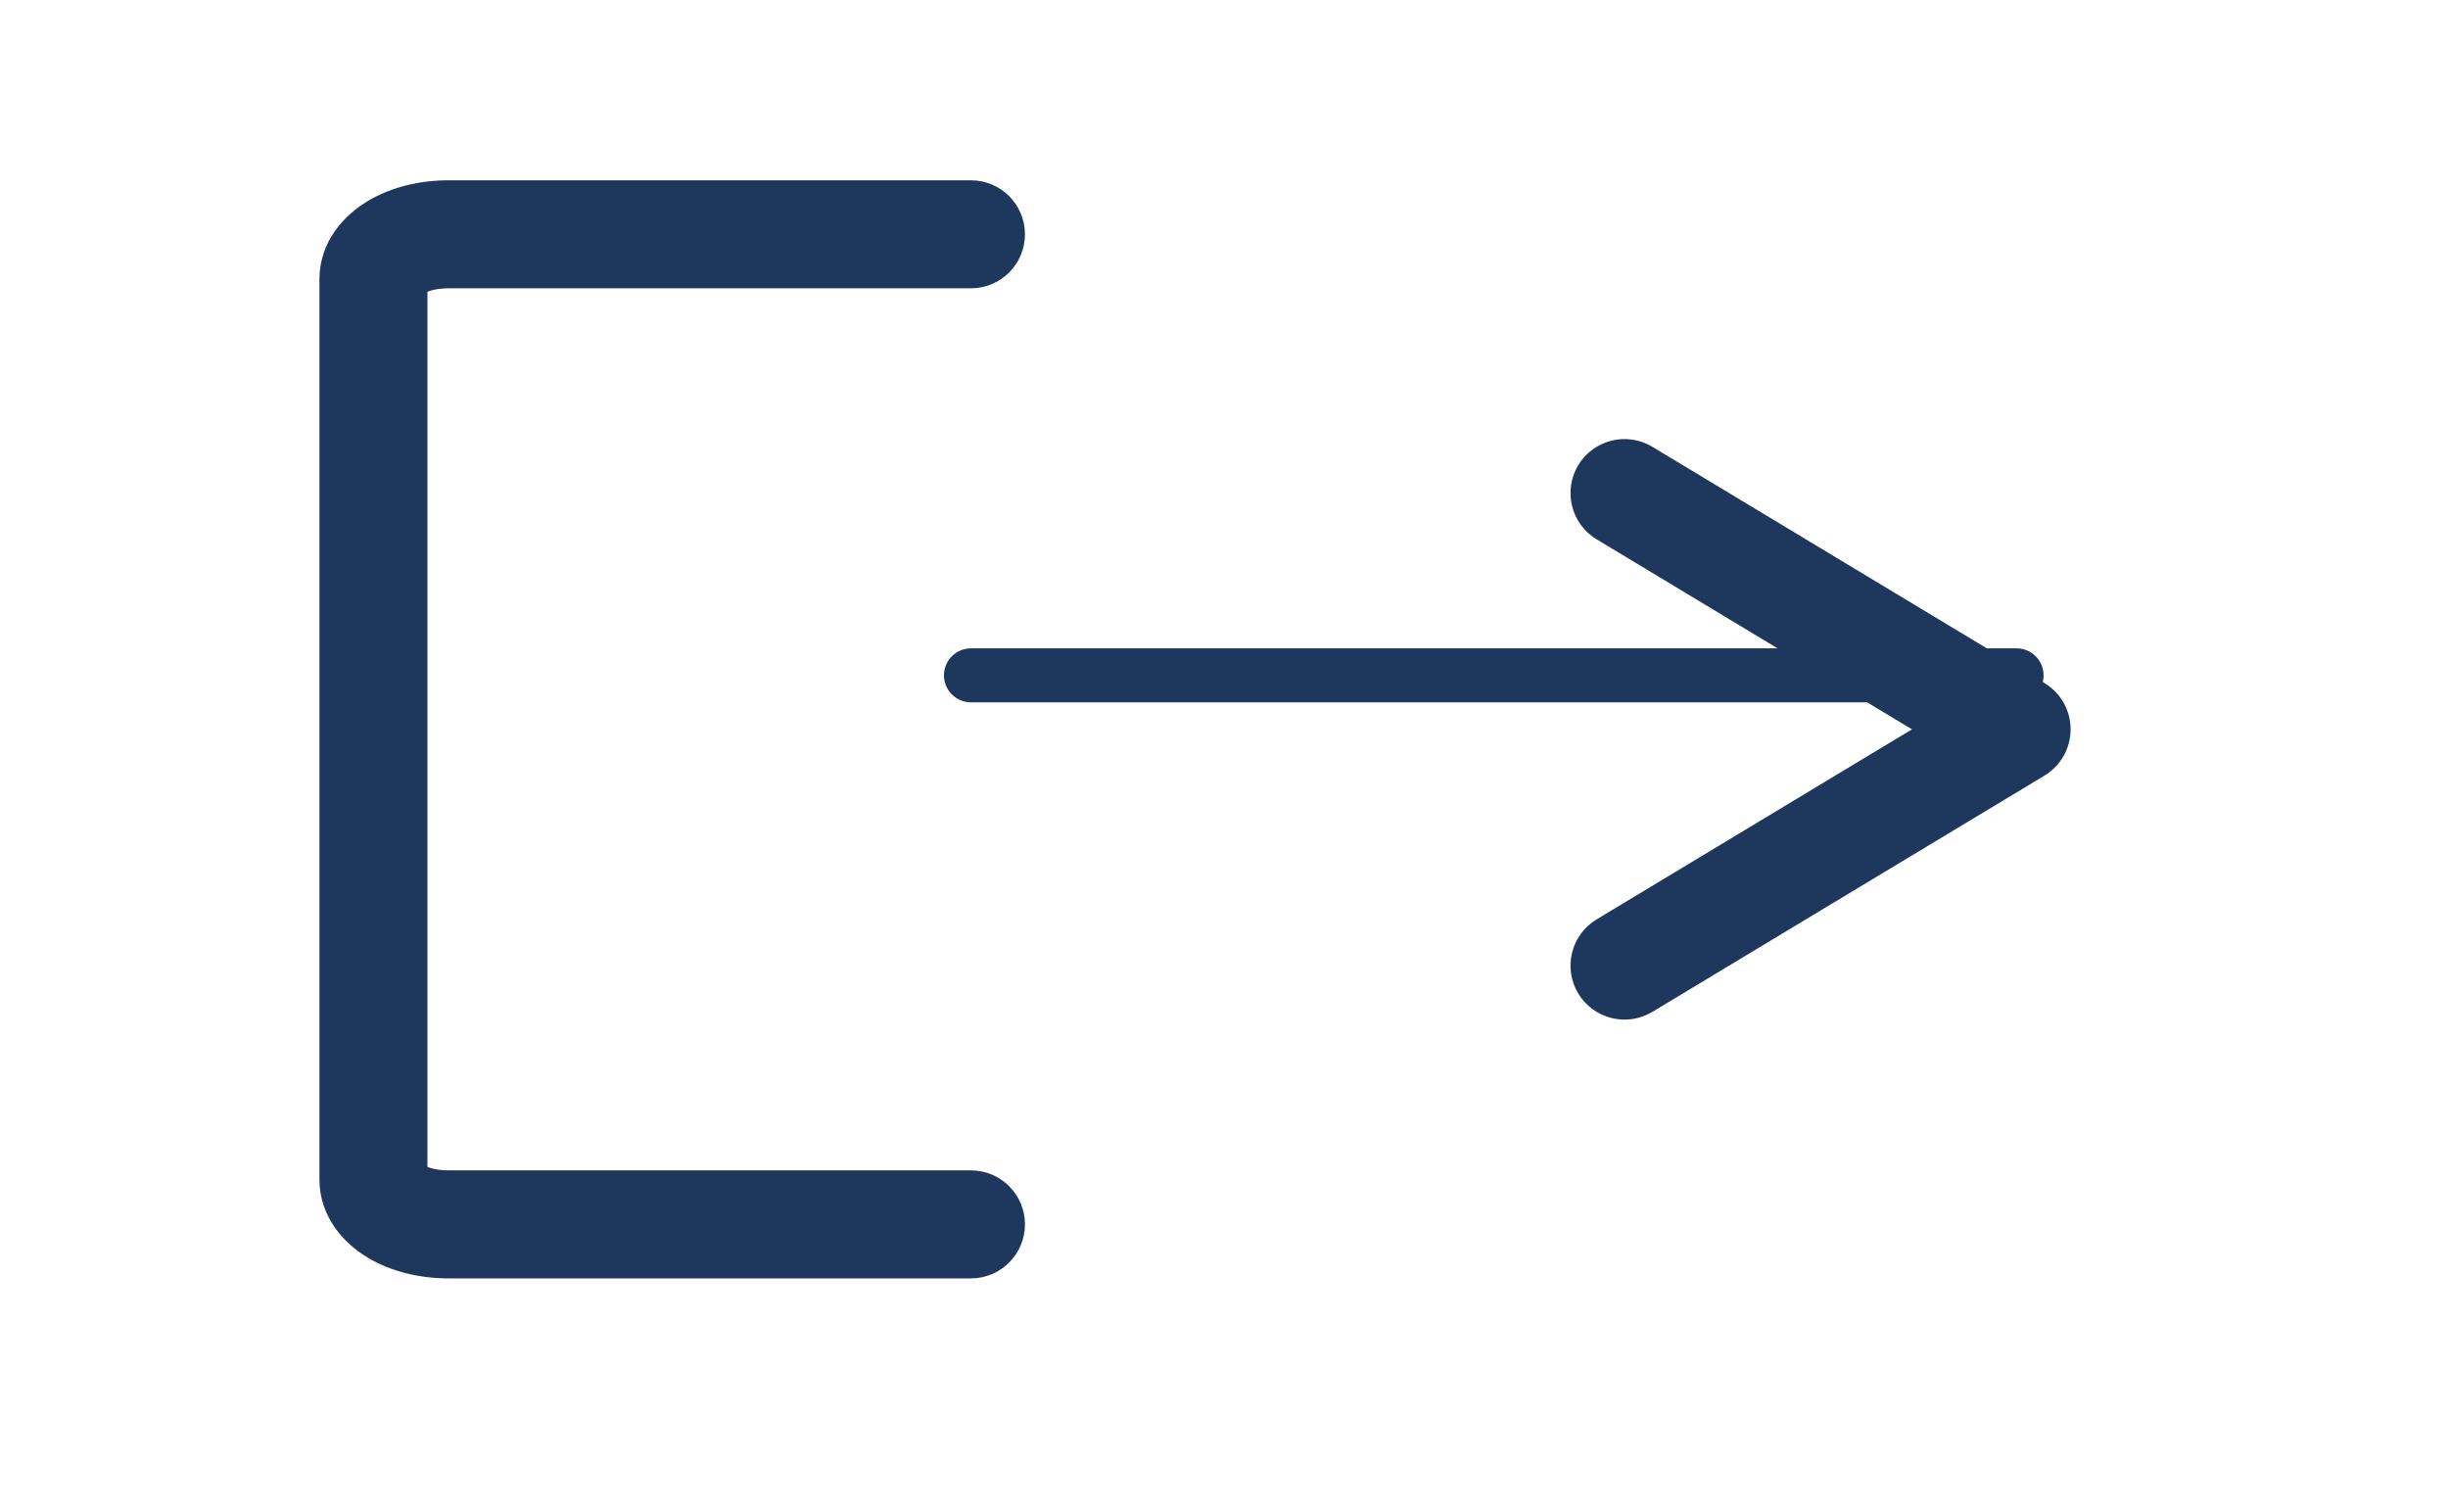 <svg width="68" height="42" viewBox="0 0 68 42" fill="none" xmlns="http://www.w3.org/2000/svg" xmlns:xlink="http://www.w3.org/1999/xlink">
<path d="M45.899,12.411C45.19,11.983 44.268,12.212 43.84,12.921C43.413,13.631 43.641,14.553 44.351,14.98L45.899,12.411ZM56.017,20.258L56.791,21.543C57.242,21.271 57.517,20.784 57.517,20.258C57.517,19.732 57.242,19.245 56.791,18.973L56.017,20.258ZM44.351,25.536C43.641,25.963 43.413,26.885 43.84,27.595C44.268,28.304 45.19,28.533 45.899,28.105L44.351,25.536ZM44.351,14.98L55.243,21.543L56.791,18.973L45.899,12.411L44.351,14.98ZM55.243,18.973L44.351,25.536L45.899,28.105L56.791,21.543L55.243,18.973Z" fill="#1D385C"/>
<line x1="26.971" y1="18.758" x2="56.016" y2="18.758" stroke="#1D385C" stroke-width="1.5" stroke-miterlimit="3.999" stroke-linecap="round" stroke-linejoin="round"/>
<path d="M26.971,35.508C27.799,35.508 28.471,34.836 28.471,34.008C28.471,33.18 27.799,32.508 26.971,32.508L26.971,35.508ZM12.448,6.508L12.448,8.008L12.448,6.508ZM26.971,8.008C27.799,8.008 28.471,7.336 28.471,6.508C28.471,5.68 27.799,5.008 26.971,5.008L26.971,8.008ZM26.971,32.508L12.448,32.508L12.448,35.508L26.971,35.508L26.971,32.508ZM12.448,32.508C12.113,32.508 11.865,32.424 11.755,32.357L10.207,34.927C10.874,35.329 11.682,35.508 12.448,35.508L12.448,32.508ZM11.755,32.357C11.706,32.327 11.726,32.327 11.767,32.387C11.812,32.452 11.873,32.581 11.873,32.758L8.873,32.758C8.873,33.802 9.553,34.533 10.207,34.927L11.755,32.357ZM11.873,32.758L11.873,7.758L8.873,7.758L8.873,32.758L11.873,32.758ZM11.873,7.758C11.873,7.935 11.812,8.064 11.767,8.129C11.726,8.189 11.706,8.189 11.755,8.159L10.207,5.589C9.553,5.983 8.873,6.714 8.873,7.758L11.873,7.758ZM11.755,8.159C11.865,8.092 12.113,8.008 12.448,8.008L12.448,5.008C11.682,5.008 10.874,5.187 10.207,5.589L11.755,8.159ZM12.448,8.008L26.971,8.008L26.971,5.008L12.448,5.008L12.448,8.008Z" fill="#1D385C"/>
</svg>
